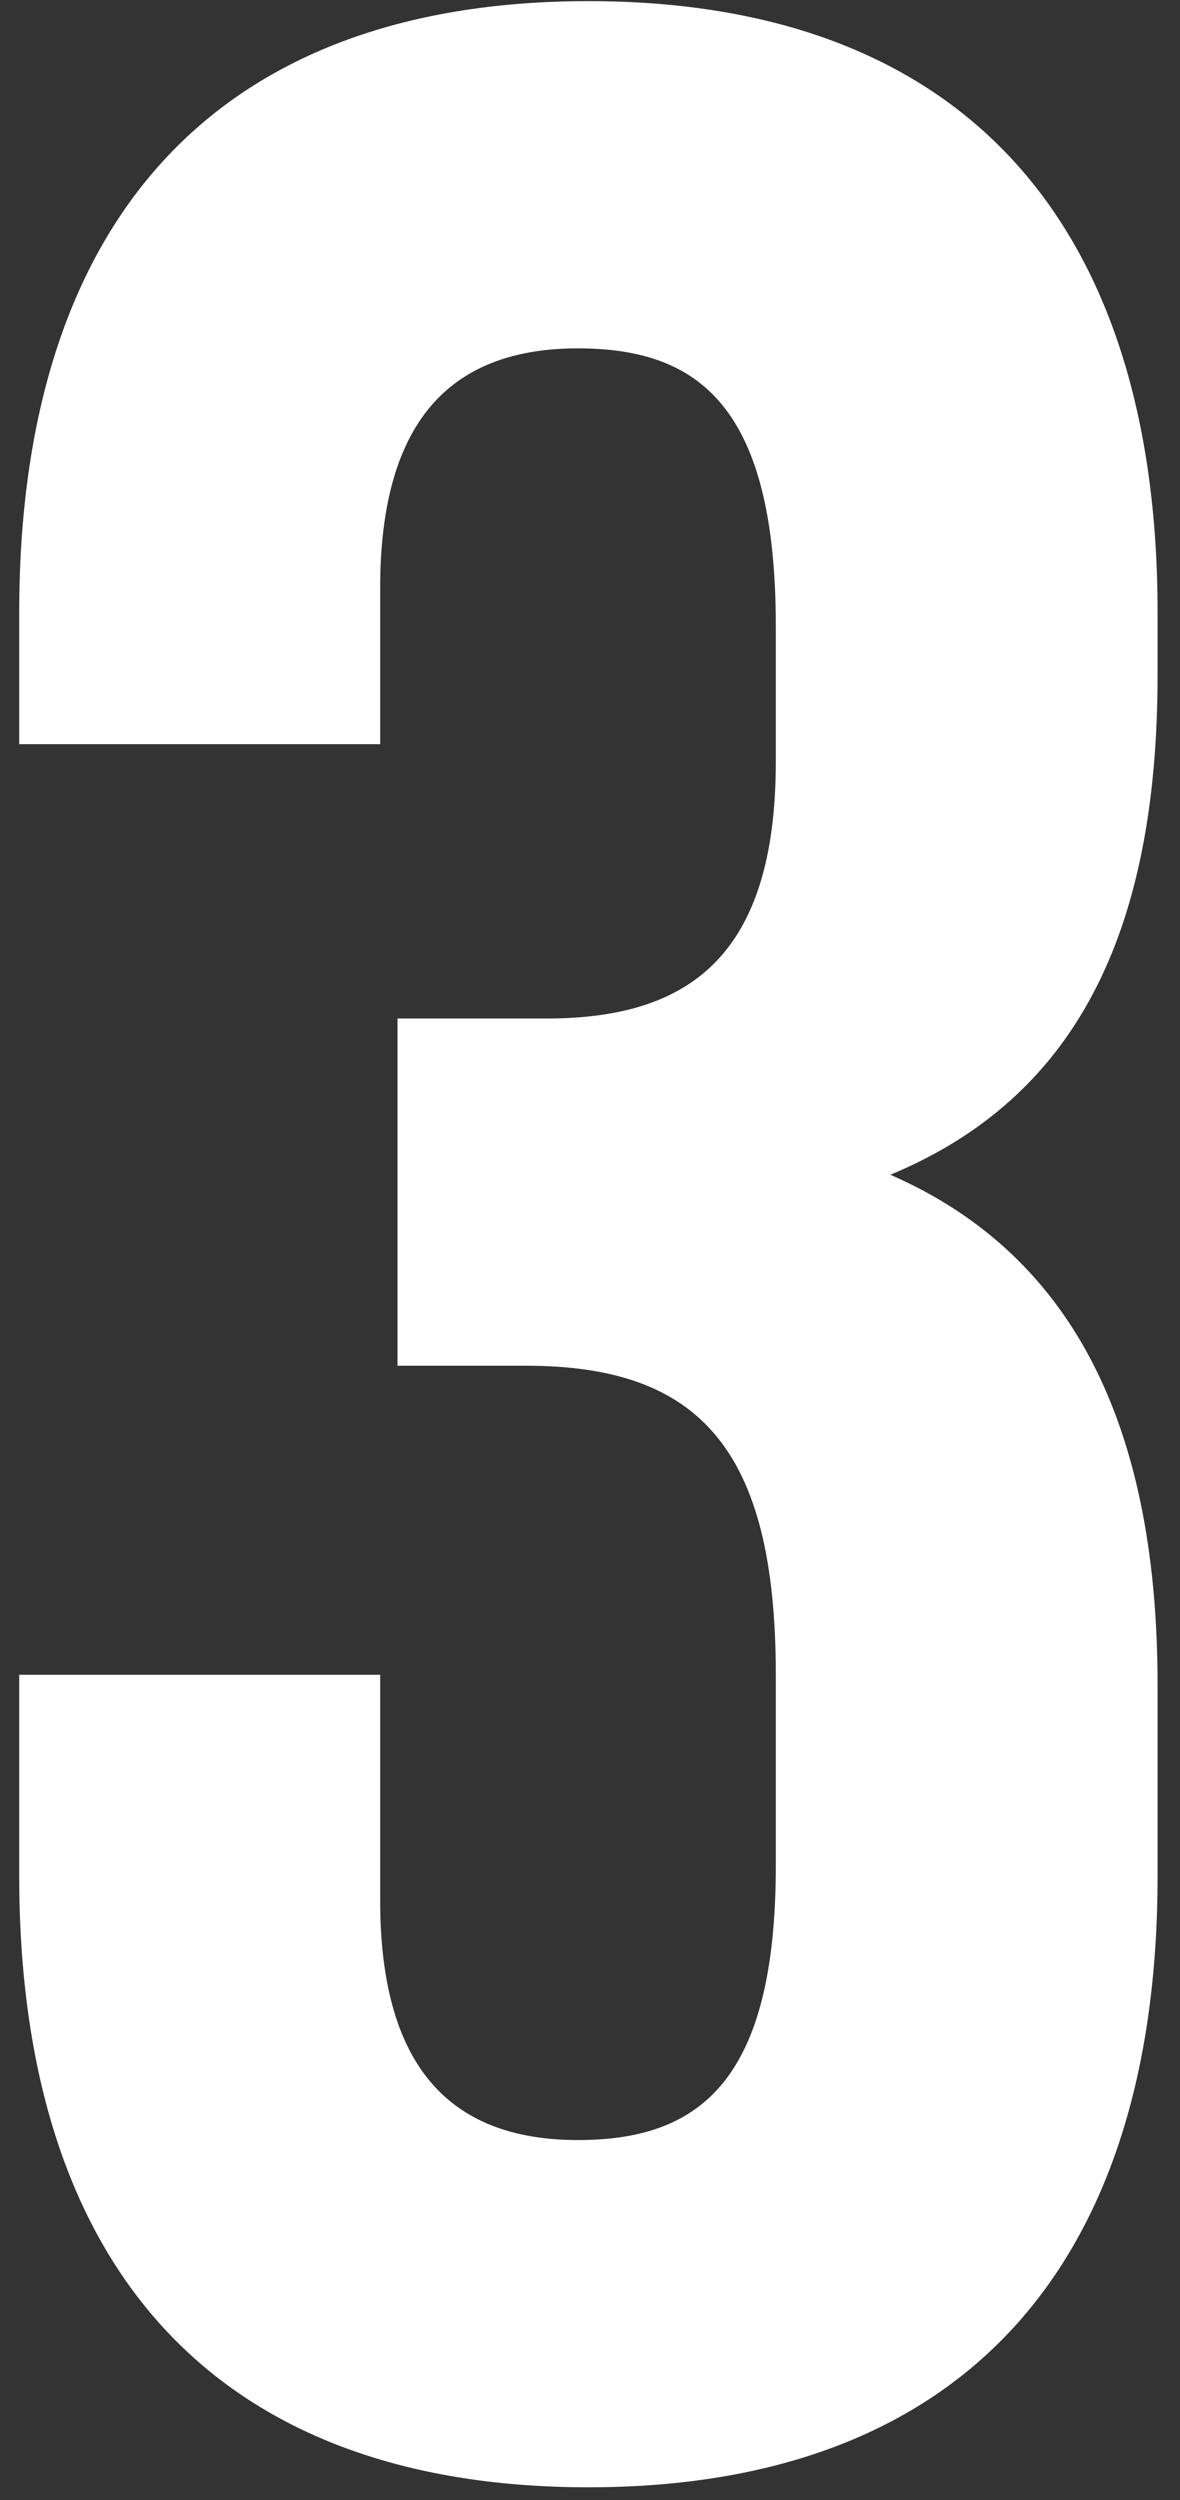 <svg width="51" height="108" viewBox="0 0 51 108" fill="none" xmlns="http://www.w3.org/2000/svg">
<rect x="0" y="0" width="51" height="108" fill="#333333" stroke="none"/>
<path d="M33.531 32.898C33.531 41.298 29.781 43.998 23.631 43.998H17.181V58.998H22.731C30.231 58.998 33.531 62.599 33.531 72.349V80.599C33.531 89.898 30.231 92.448 24.981 92.448C19.731 92.448 16.431 89.599 16.431 82.099V72.349H0.831V81.049C0.831 97.849 9.231 107.449 25.431 107.449C41.631 107.449 50.031 97.849 50.031 81.049V72.799C50.031 62.148 46.731 54.349 38.481 50.748C46.431 47.449 50.031 40.398 50.031 29.148V26.448C50.031 9.649 41.631 0.049 25.431 0.049C9.231 0.049 0.831 9.649 0.831 26.448V32.148H16.431V25.398C16.431 17.898 19.731 15.049 24.981 15.049C30.231 15.049 33.531 17.599 33.531 27.049V32.898Z" fill="white"/>
</svg>
